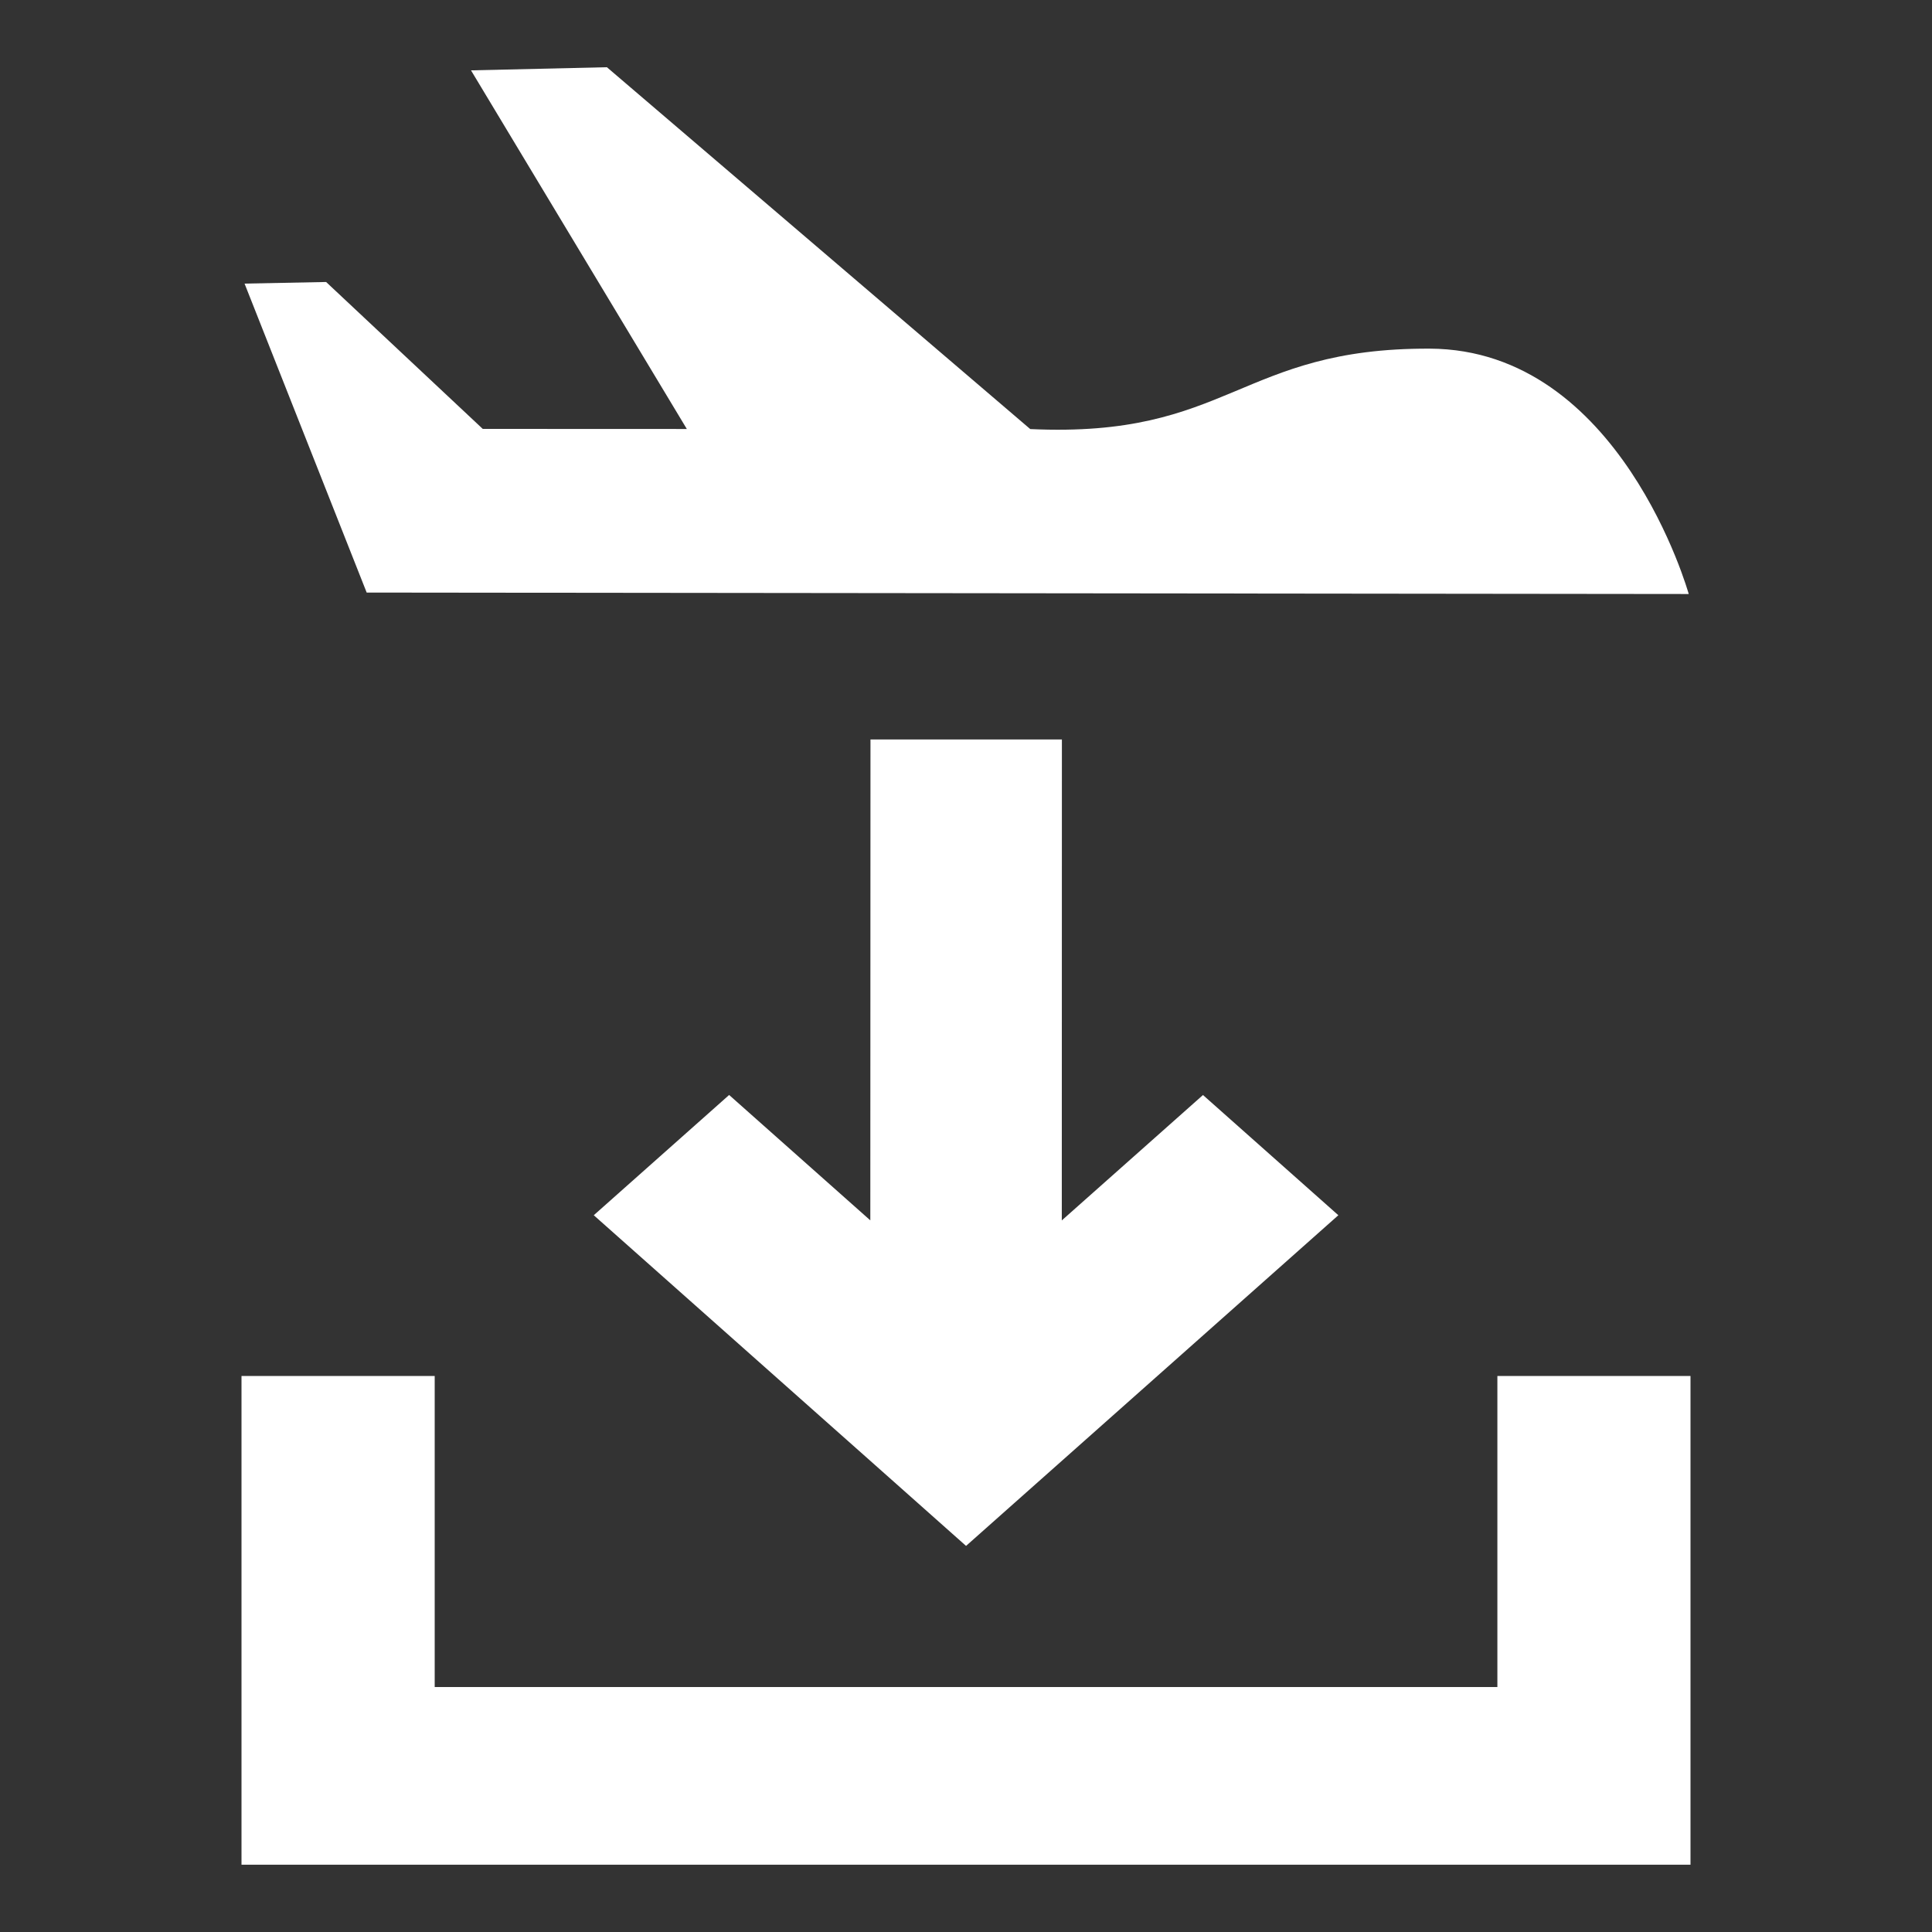<?xml version="1.0" encoding="UTF-8" standalone="no"?>
<svg
   xmlns:dc="http://purl.org/dc/elements/1.1/"
   xmlns:cc="http://creativecommons.org/ns#"
   xmlns:rdf="http://www.w3.org/1999/02/22-rdf-syntax-ns#"
   xmlns:svg="http://www.w3.org/2000/svg"
   xmlns="http://www.w3.org/2000/svg"
   width="24"
   height="24"
   id="svg2"
   version="1.1">
  <rect width="100%" height="100%" fill="#333333" stroke="none"/>
  <defs
     id="defs4" />
  <g
     transform="translate(-0.124,-0.804)"
     id="g4150">
    <g
       style="fill:#ffffff"
       transform="matrix(0,-0.575,-0.646,0,17.378,20.22)"
       id="layer1">
      <path
         style="fill:#ffffff"
         d="m 17.783,6.291 0,3.681 z m 0.008,3.679 -10e-6,-3.681 L 7.401,6.291 10.11,3.576 7.513,0.973 2.206,6.291 0.369,8.132 2.206,9.972 l 0.761,0.763 4.546,4.556 2.598,-2.603 -2.709,-2.715 z"
         id="rect3308" />
    </g>
    <path
       style="fill:#ffffff;stroke:none"
       d="m 3.124,17.897 0,6.071 18,0 0,-6.071 -2.399,0 0,3.864 -13.201,0 0,-3.864 z"
       id="rect3306" />
    <path
       d="m 21.102,8.183 c 0,0 -0.848,-3.039 -3.218,-3.048 -2.37,-0.009 -2.483,1.114 -4.962,0.999 L 7.663,1.639 5.975,1.678 8.656,6.133 6.121,6.132 4.175,4.307 3.162,4.327 4.679,8.165 Z"
       id="path3"
       style="fill:#ffffff" />
  </g>
</svg>
